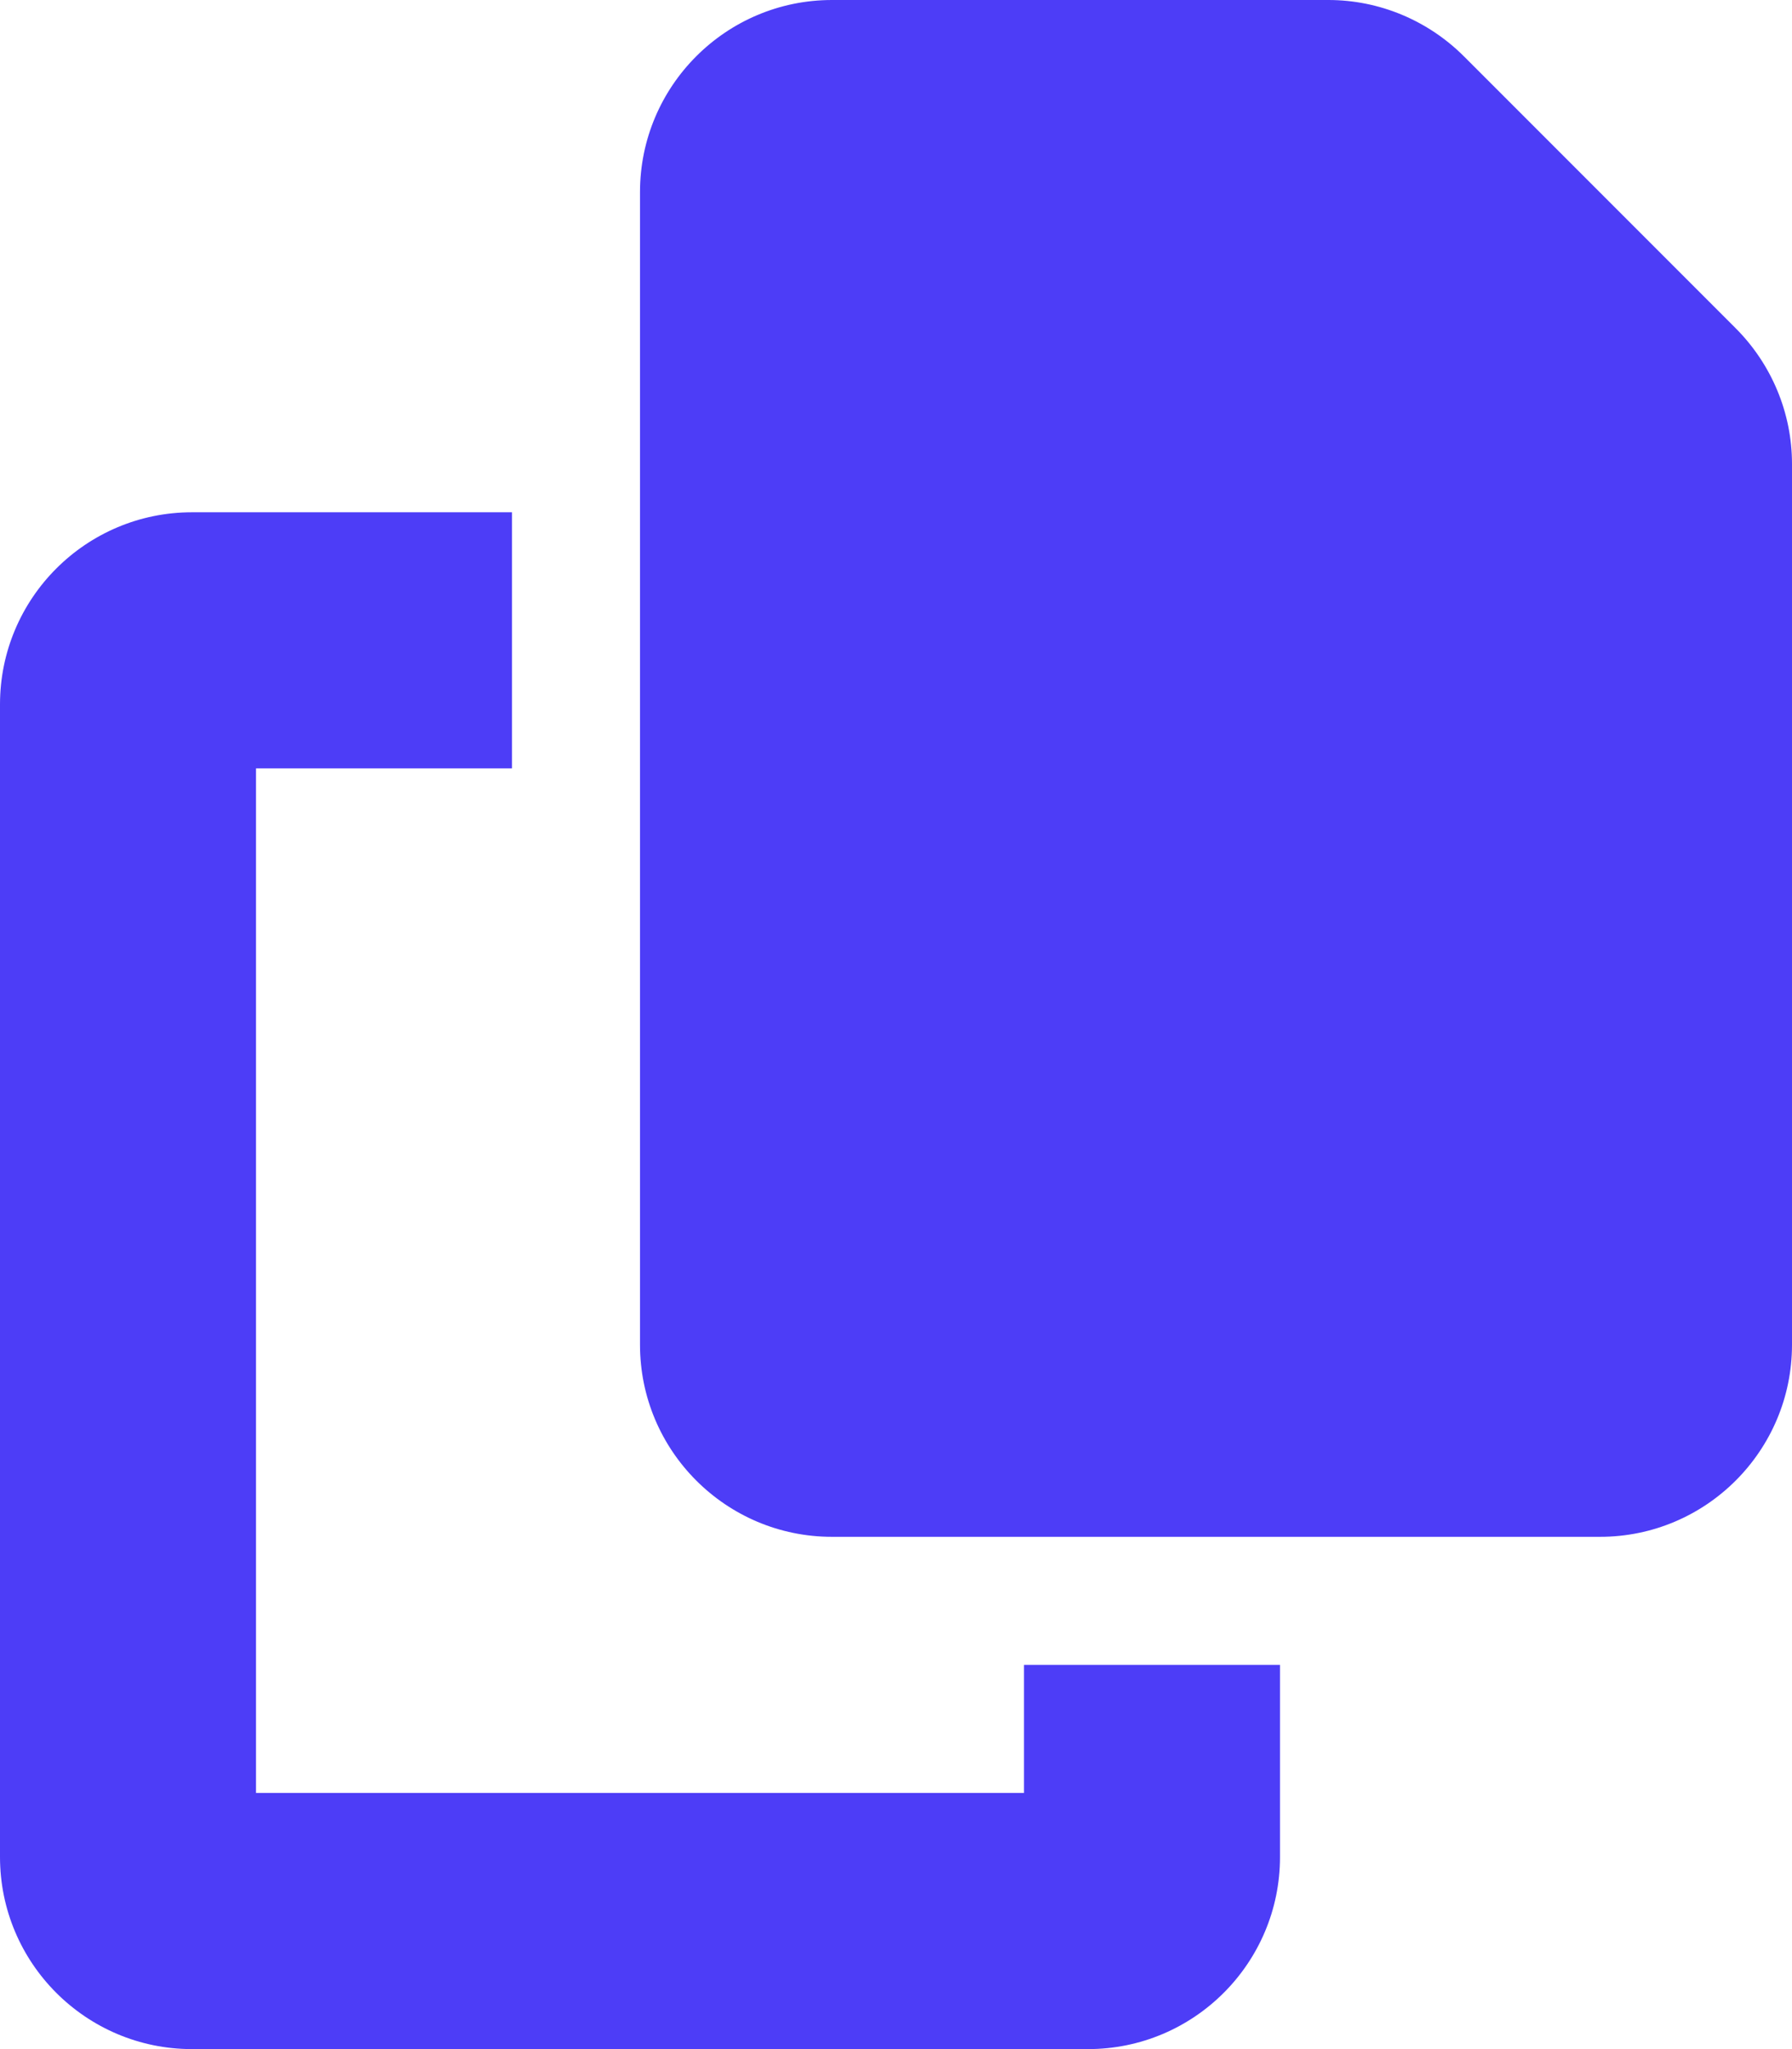 <svg width="14" height="16" viewBox="0 0 14 16" fill="none" xmlns="http://www.w3.org/2000/svg">
<path d="M6.5 0H10.378C10.775 0 11.156 0.159 11.438 0.441L13.559 2.562C13.841 2.844 14 3.225 14 3.622V10.5C14 11.328 13.328 12 12.5 12H6.5C5.672 12 5 11.328 5 10.5V1.5C5 0.672 5.672 0 6.5 0ZM1.5 4H4V6H2V14H8V13H10V14.5C10 15.328 9.328 16 8.5 16H1.5C0.672 16 0 15.328 0 14.5V5.5C0 4.672 0.672 4 1.5 4Z" fill="#4D3DF7"/>
</svg>
